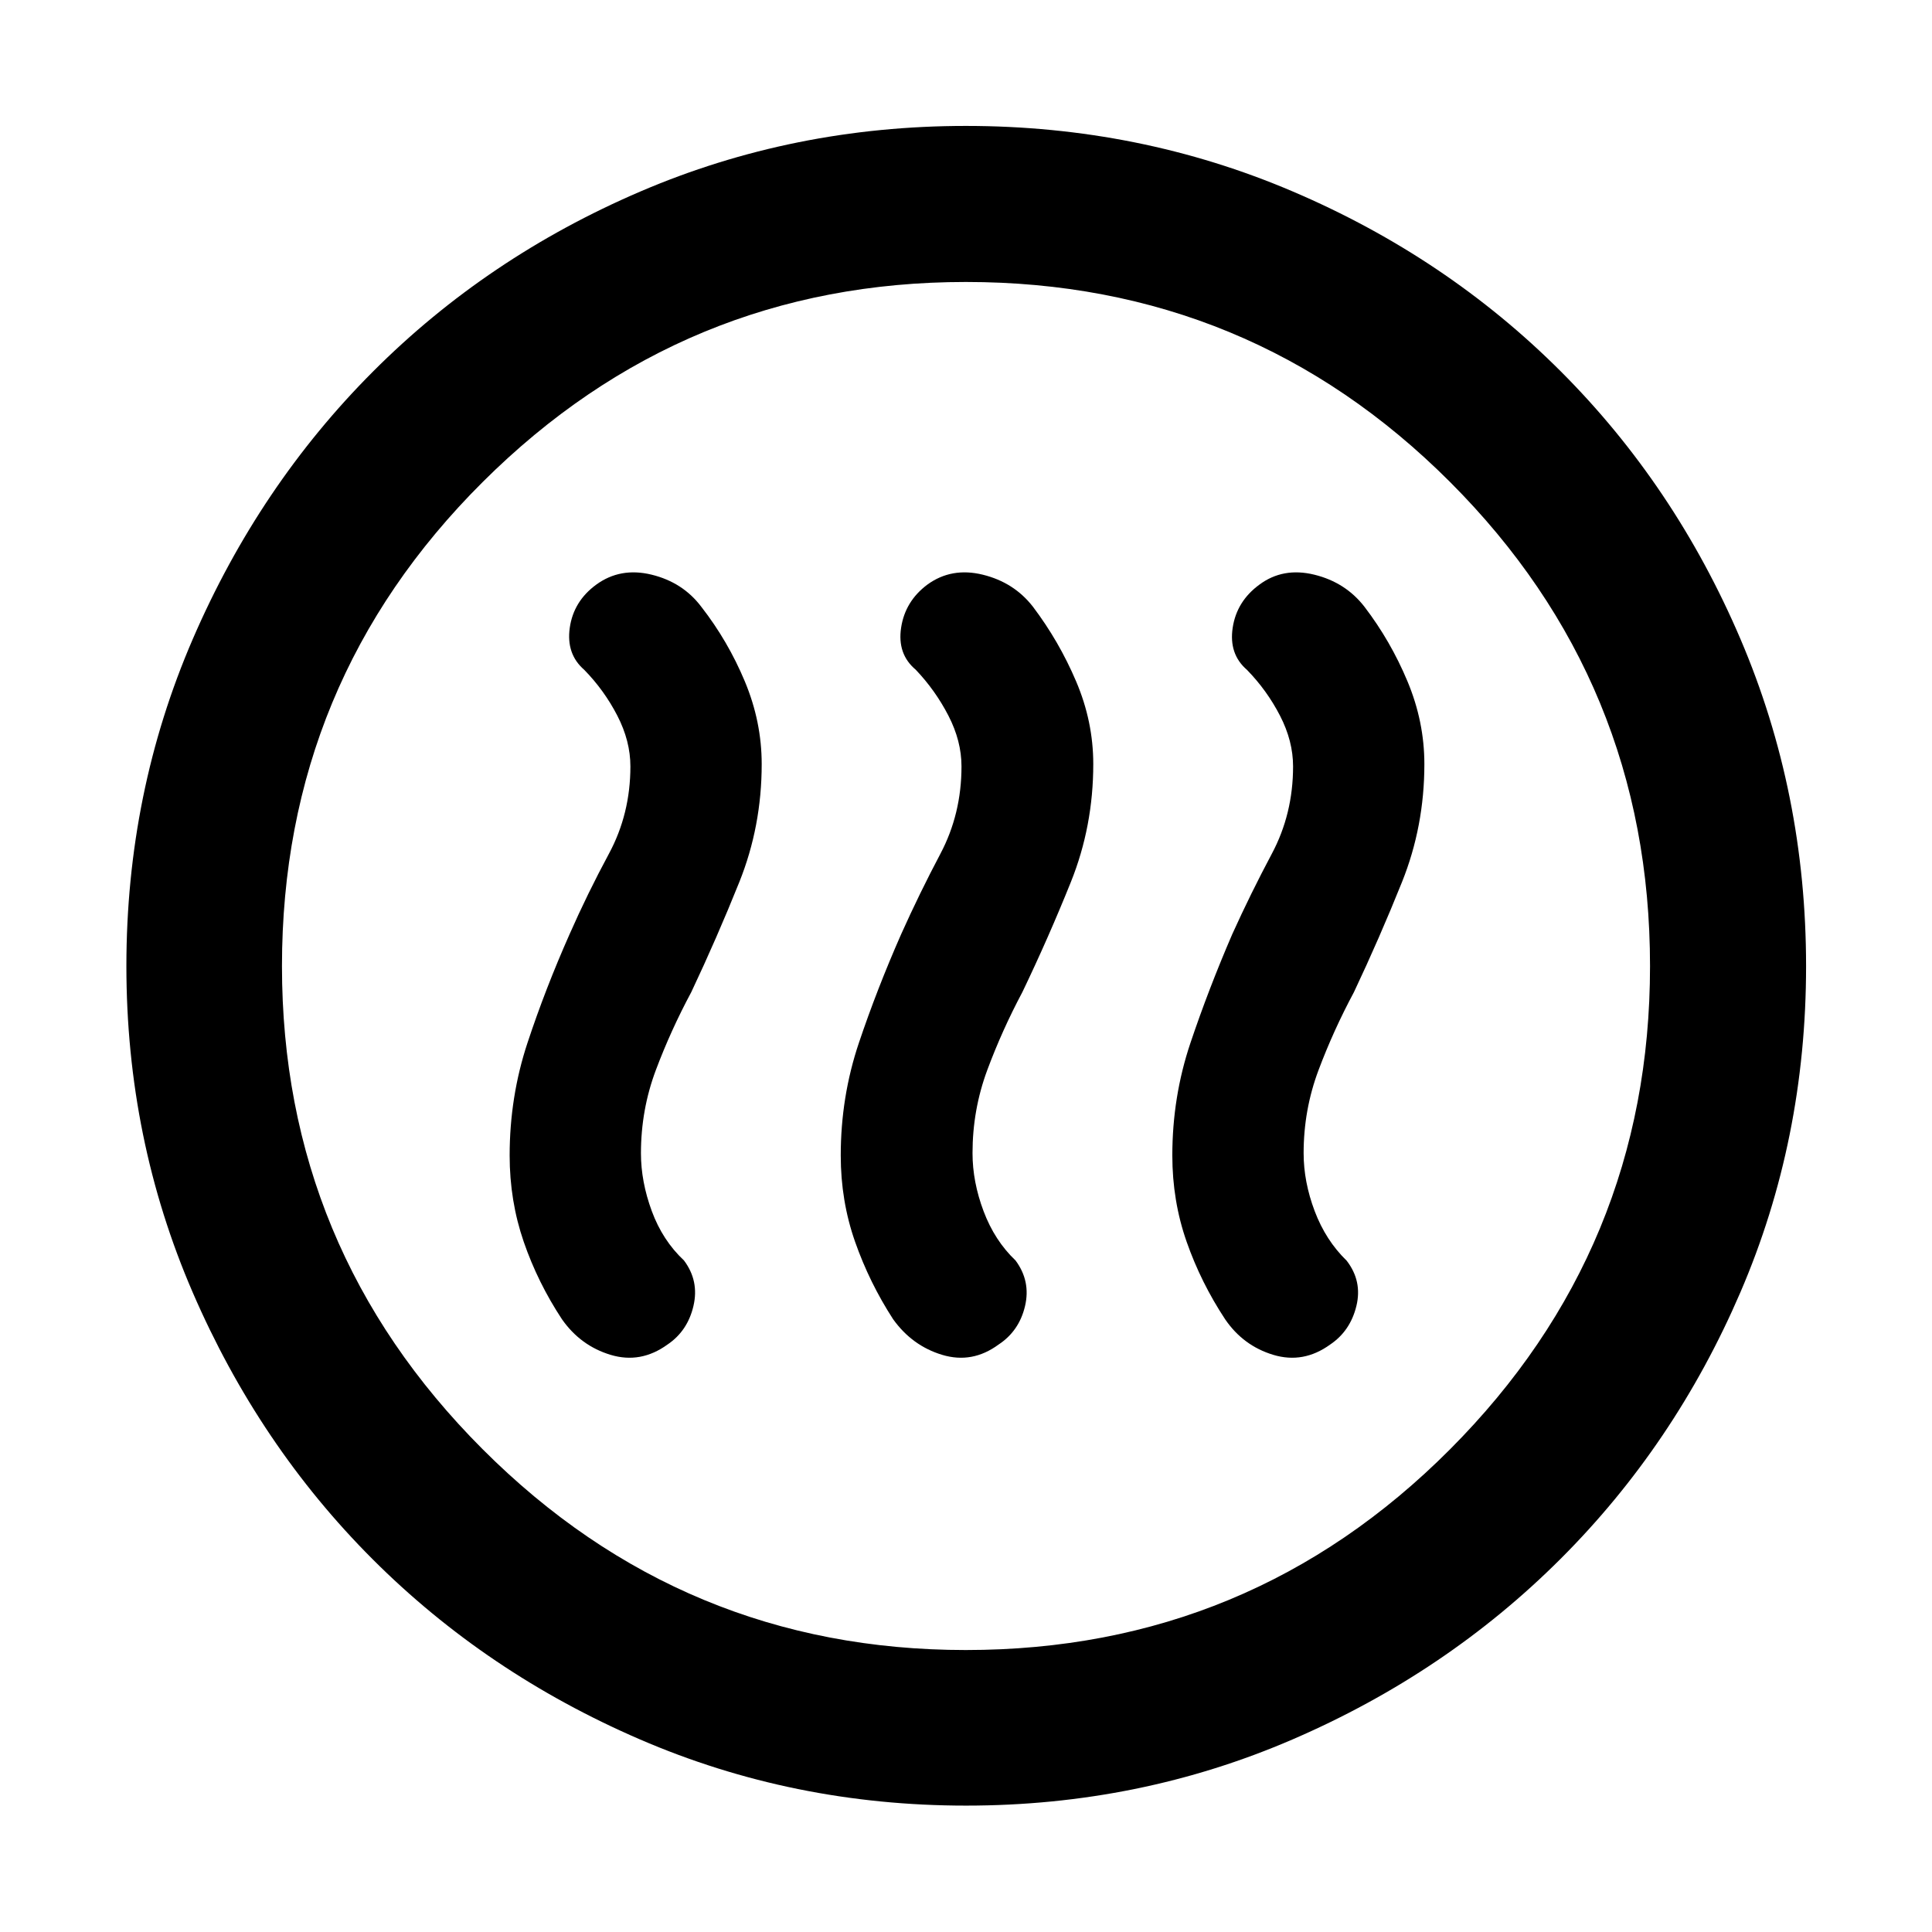 <svg xmlns="http://www.w3.org/2000/svg" height="48" viewBox="0 -960 960 960" width="48"><path d="M283-495.76q-12.04 27.16-20.9 53.96t-8.86 55.95q0 22.59 7 42.9 7 20.3 19 38.49 9.24 13.18 24.18 17.68t28.24-5.12q10-6.73 12.91-19.18 2.91-12.44-4.7-22.59-10.63-9.96-16.01-24.57-5.38-14.61-5.38-28.69 0-21.64 7.42-41.39 7.43-19.76 17.58-38.68 12.76-27 23.88-54.71t11.12-58.62q0-21.03-8.38-41.09-8.38-20.06-21.62-37.06-9.18-12.18-24.71-15.97-15.53-3.79-27.53 4.97-11.24 8.24-13.12 21.36-1.88 13.12 7.19 20.96 9.93 10.16 16.43 22.76 6.5 12.59 6.5 25.23 0 23.57-10.66 43.37-10.66 19.79-19.58 40.04Zm164.76 0q-12 27.24-21 54t-9 55.91q0 22.59 7.12 42.87 7.12 20.29 18.88 38.46 9.48 13.24 24.41 17.74 14.93 4.5 28.01-5.12 10.24-6.73 13.15-19.12 2.91-12.38-4.7-22.64-10.39-9.88-15.89-24.49-5.5-14.61-5.5-28.86 0-21.56 7.34-41.31Q497.93-448.08 508-467q13-27.09 24.12-54.76 11.12-27.68 11.12-58.6 0-21.04-8.5-41.02-8.5-19.99-21.5-37.17-9.42-12.11-24.95-15.9-15.53-3.79-27.53 4.97-11 8.24-13 21.36t7.24 20.88q9.76 10.24 16.26 22.84 6.5 12.59 6.5 25.23 0 23.57-10.46 43.37-10.46 19.79-19.54 40.04Zm164.52 0q-11.76 27.24-20.76 54-9 26.76-9 55.91 0 22.59 7.12 42.9 7.12 20.3 19.12 38.49 9 13.18 23.94 17.68 14.94 4.5 28.24-5.12 10-6.73 13.03-19.12 3.03-12.38-4.82-22.55-10.39-10.08-15.89-24.63-5.5-14.56-5.5-28.81 0-21.56 7.43-41.31 7.42-19.76 17.57-38.68 12.76-27 23.88-54.71t11.12-58.62q0-21.03-8.38-41.09Q691-641.48 678-658.49q-9.42-12.17-24.95-15.96-15.53-3.79-27.29 4.97-11.24 8.24-13.24 21.36t7.08 20.96q9.92 10.16 16.42 22.76 6.5 12.59 6.5 25.23 0 23.57-10.54 43.37-10.54 19.79-19.7 40.04ZM480.03-62.8q-85.91 0-162.1-32.92-76.2-32.93-132.74-89.47-56.54-56.54-89.47-132.7Q62.8-394.05 62.8-479.97q0-86.17 32.98-162.47t89.63-133.01q56.64-56.72 132.68-89.35 76.04-32.63 161.86-32.63 86.18 0 162.51 32.61 76.33 32.61 133.03 89.3 56.71 56.69 89.33 133.03 32.61 76.34 32.61 162.57 0 86.23-32.63 162.04-32.63 75.81-89.35 132.46-56.71 56.66-132.98 89.64Q566.2-62.8 480.03-62.8Zm-.08-77.31q141.13 0 240.53-99.7 99.41-99.7 99.41-240.14 0-141.13-99.35-240.53-99.35-99.41-240.6-99.41-140.26 0-240.04 99.35-99.79 99.35-99.79 240.6 0 140.26 99.7 240.04 99.7 99.79 240.14 99.79ZM480-480Z"/></svg>